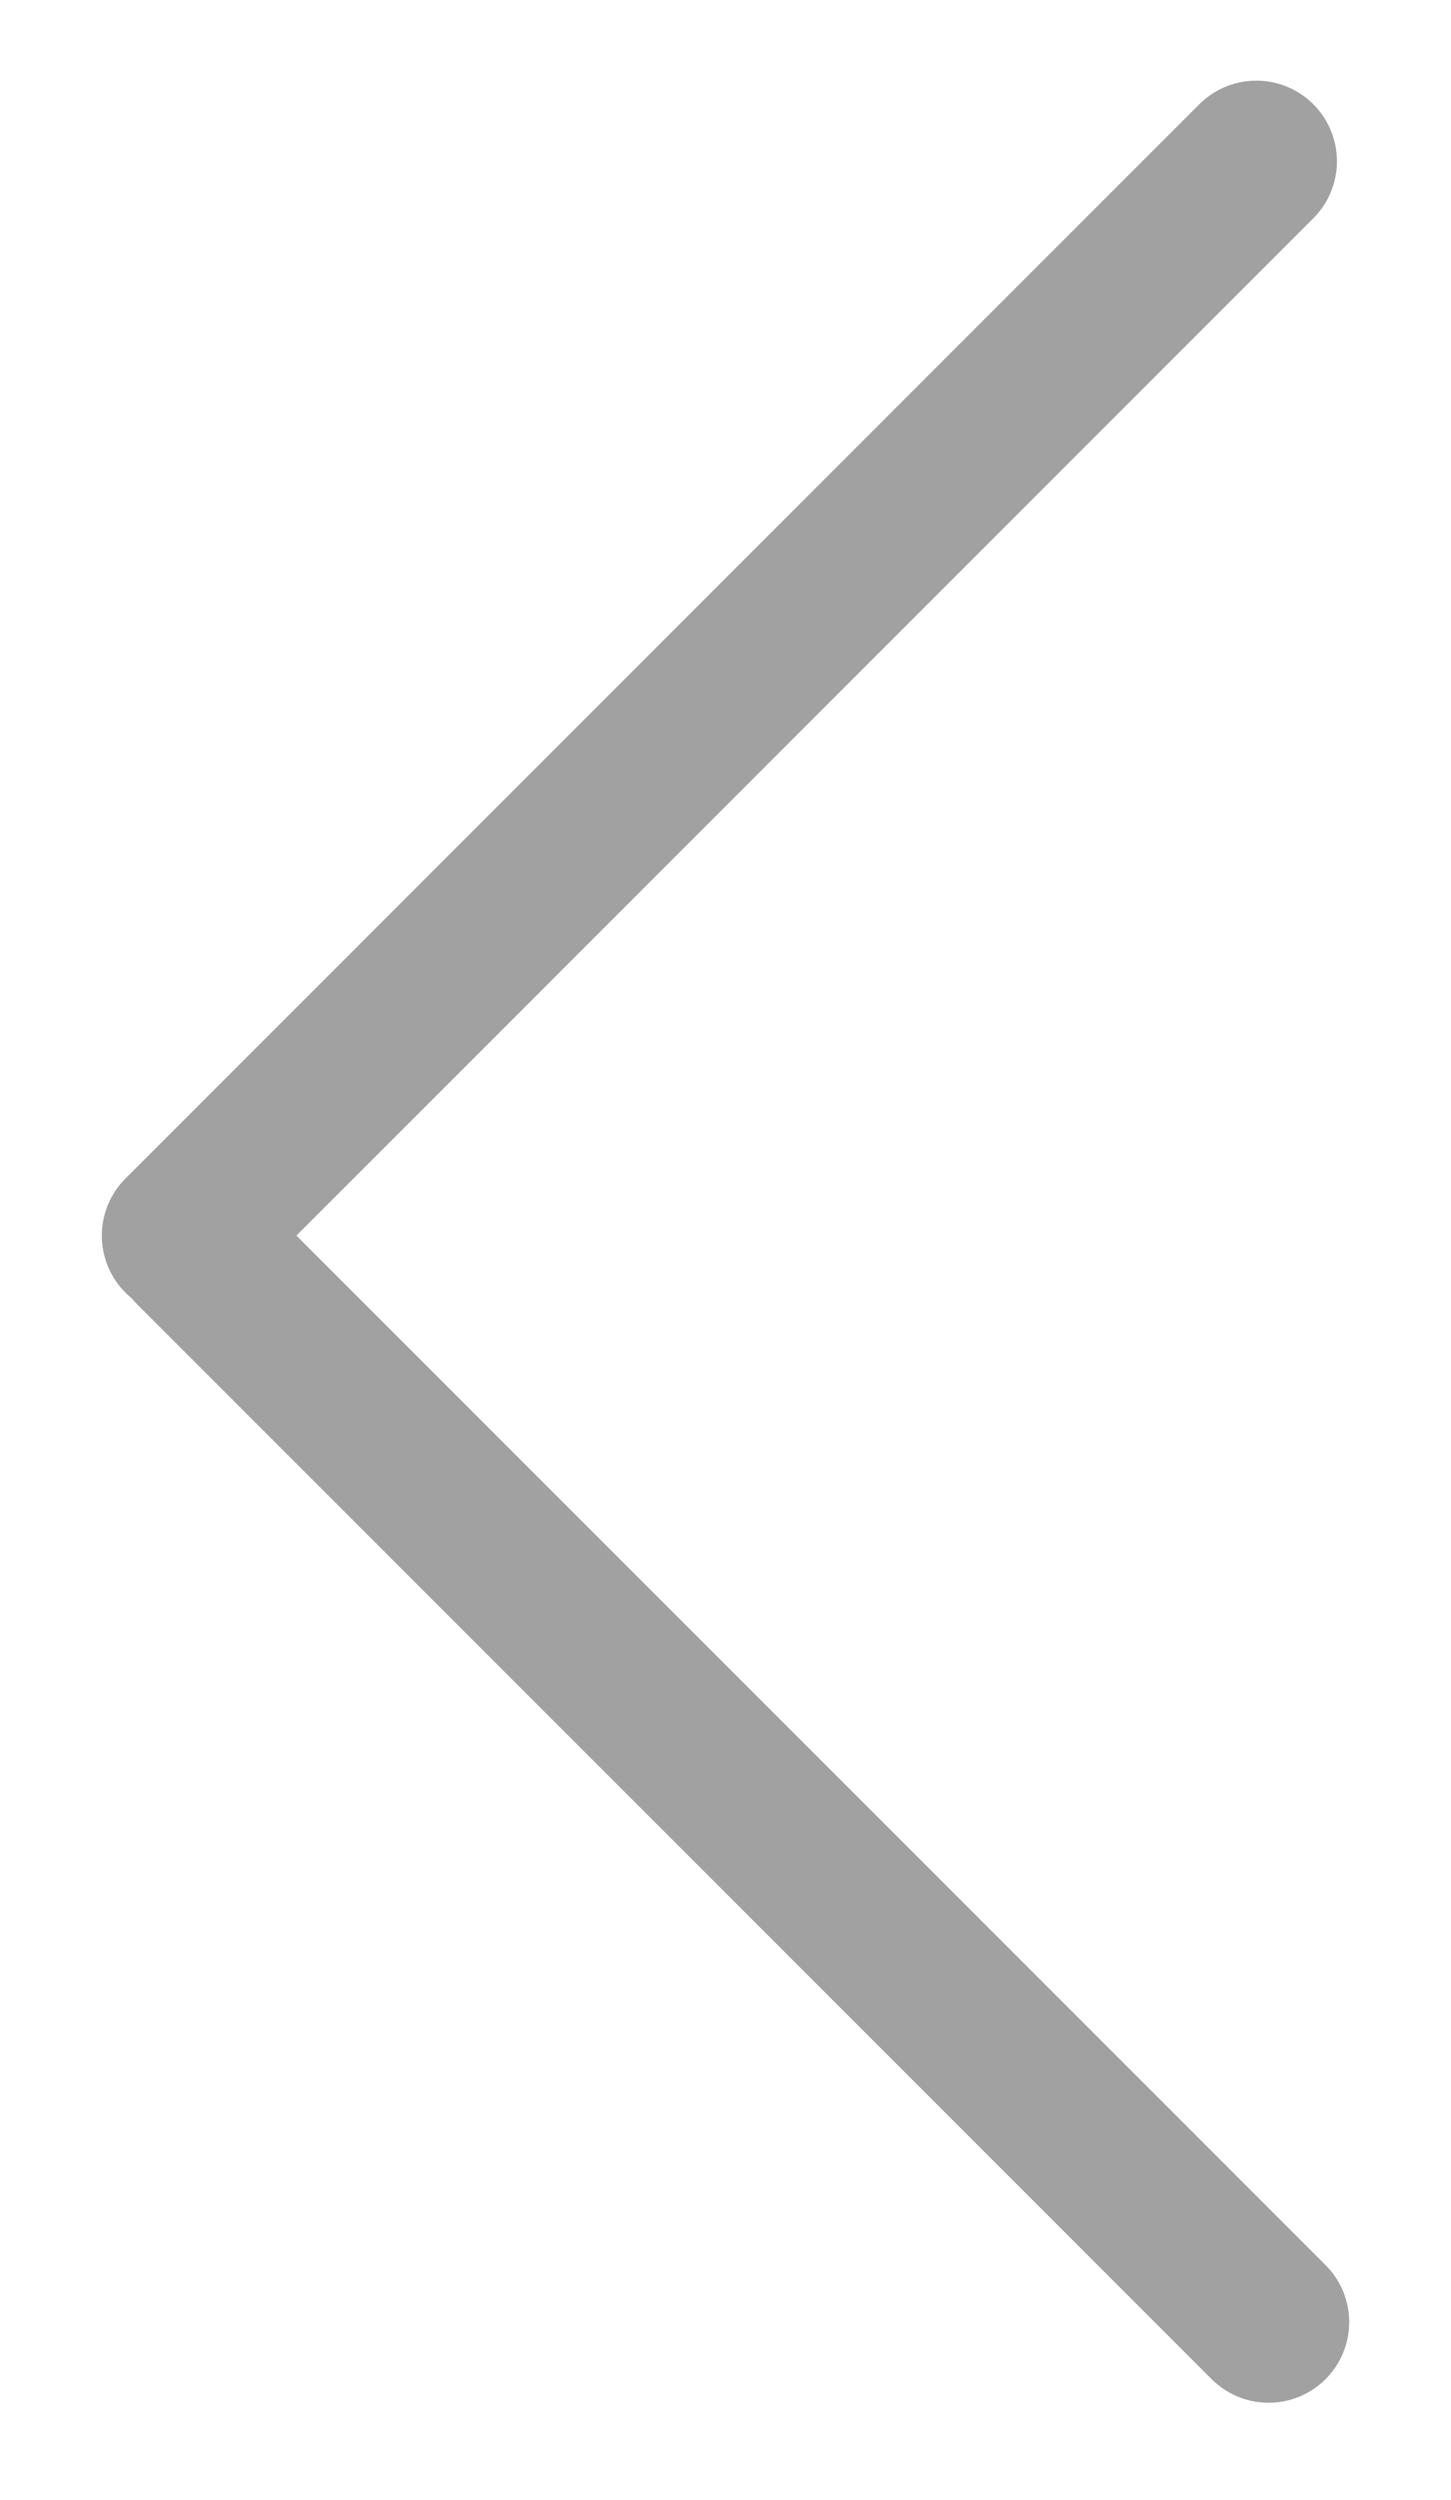 <svg width="18" height="31" viewBox="0 0 18 31" fill="none" xmlns="http://www.w3.org/2000/svg">
<line x1="2.263" y1="15.323" x2="15.585" y2="2" stroke="#A1A1A1" stroke-width="2" stroke-linecap="round"/>
<line x1="2.414" y1="15.474" x2="15.737" y2="28.797" stroke="#A1A1A1" stroke-width="2" stroke-linecap="round"/>
</svg>
